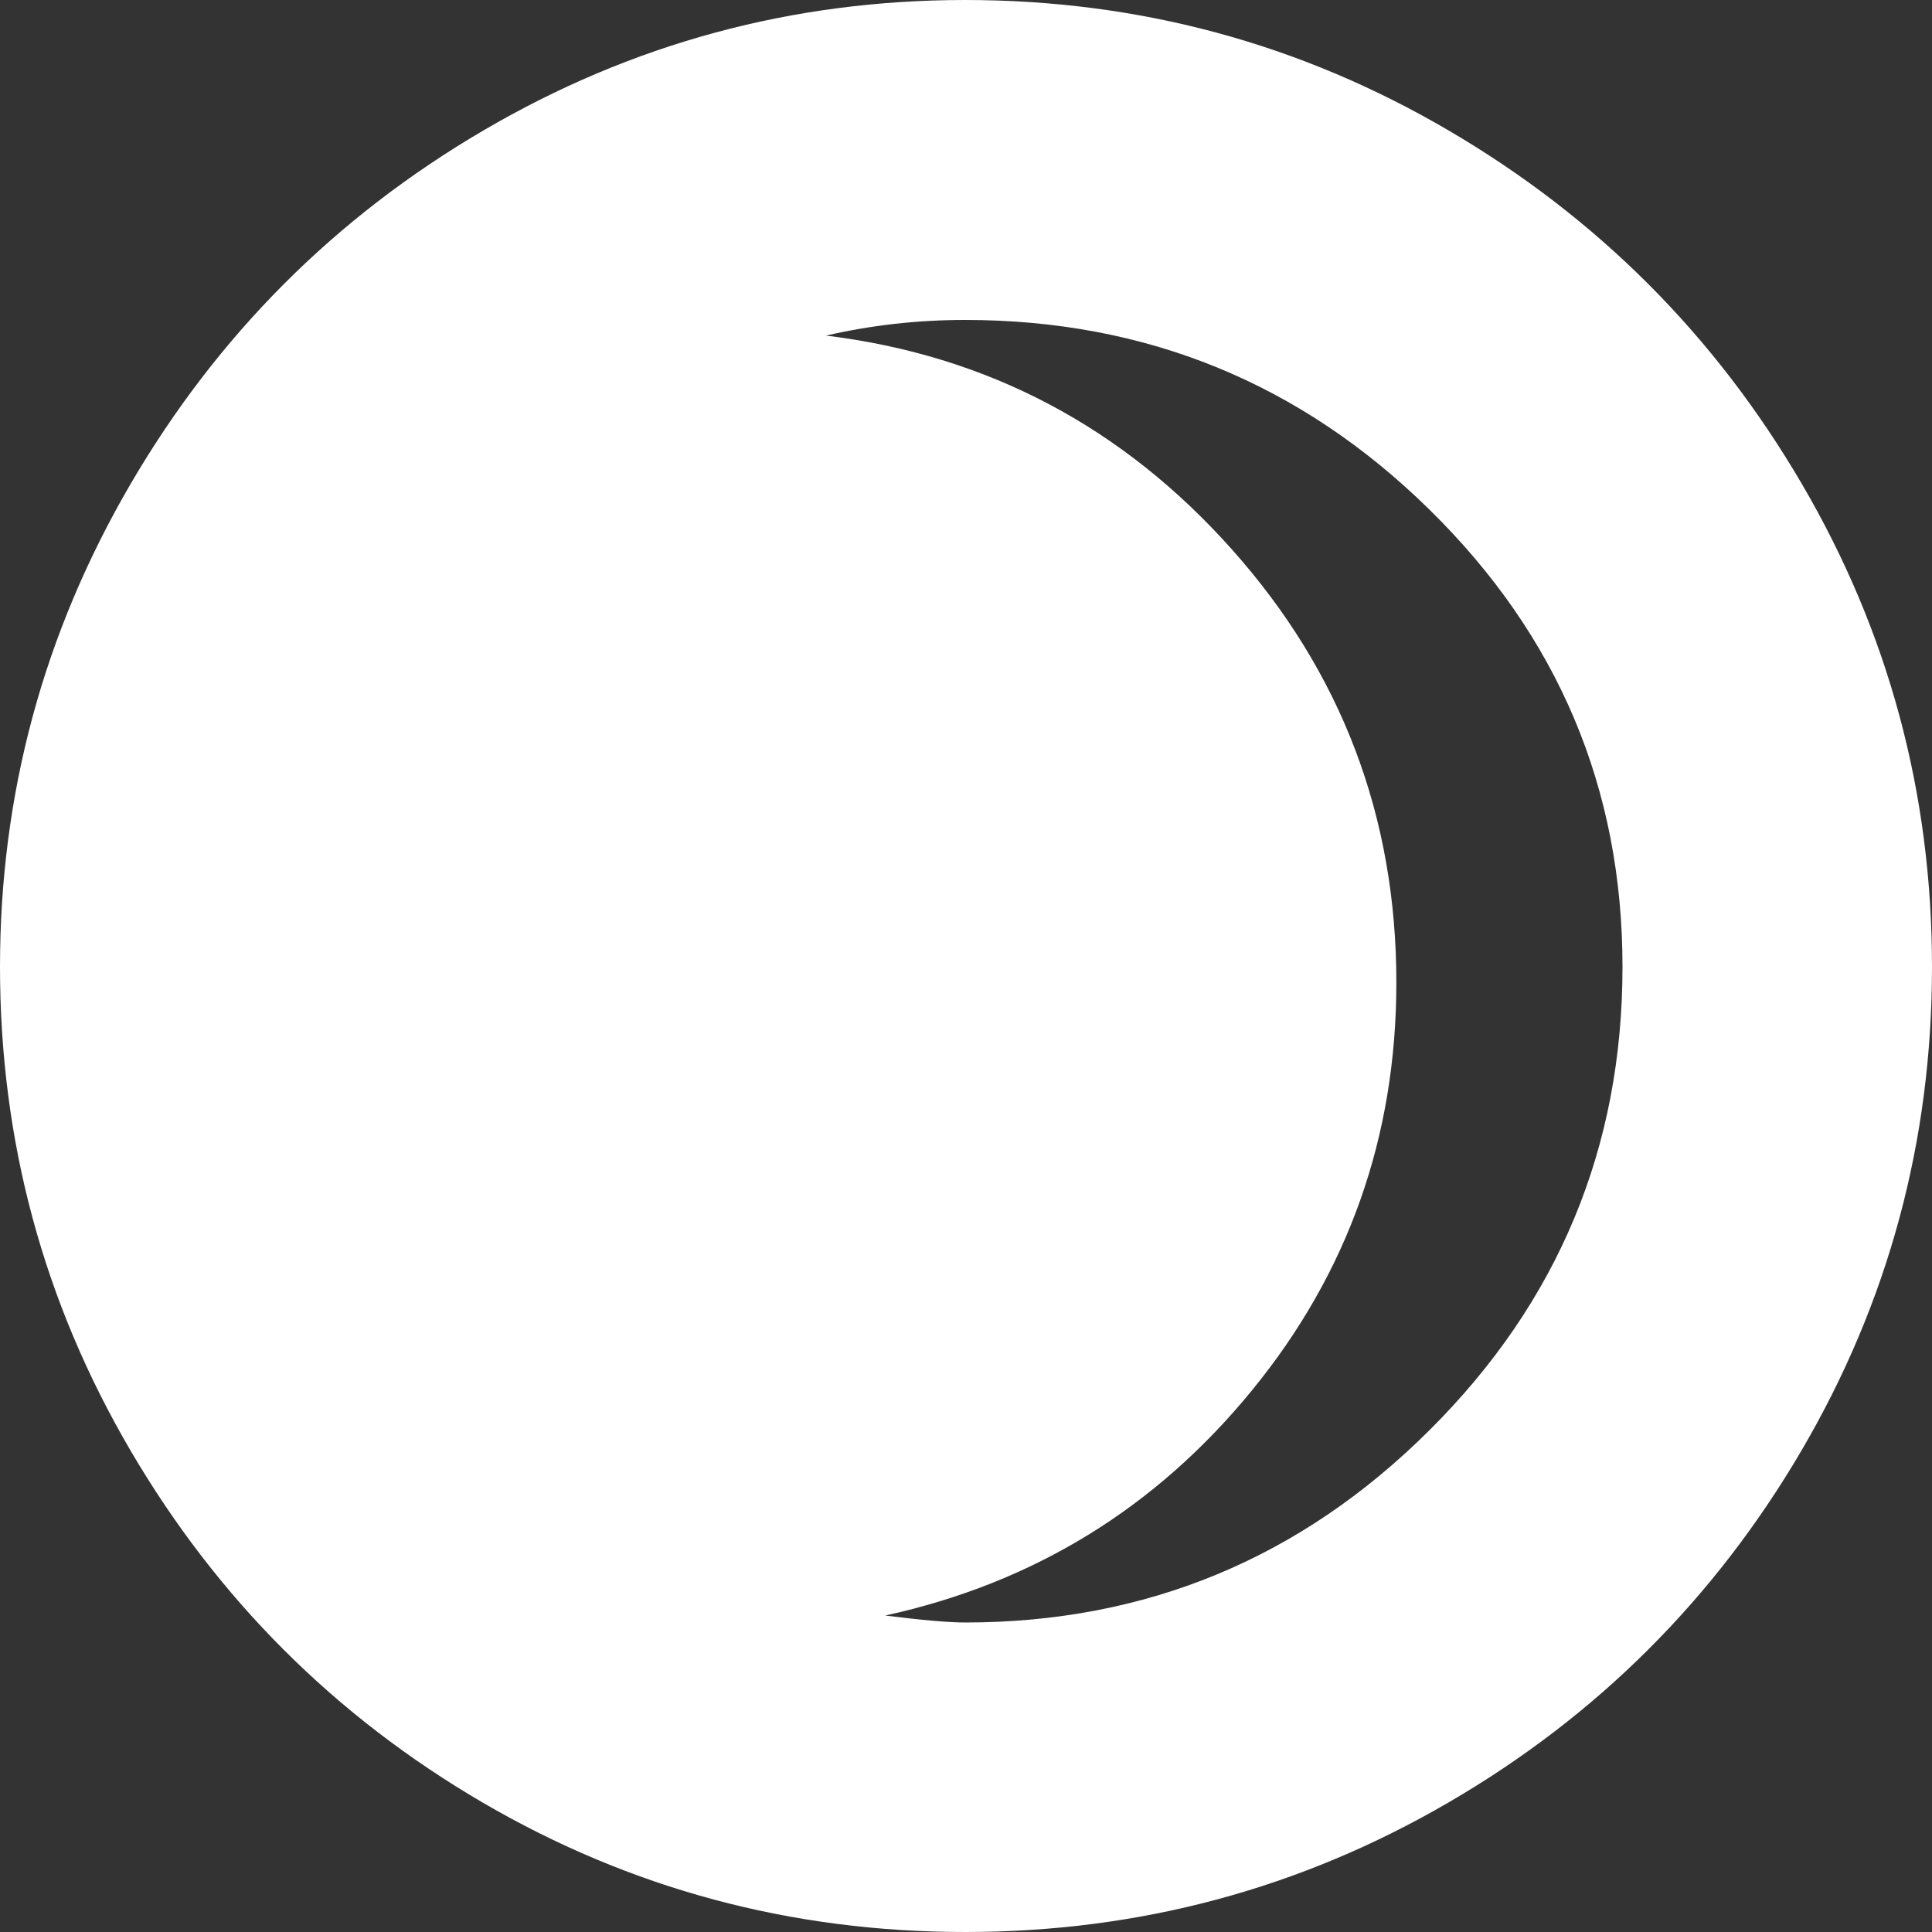 <svg width="20" height="20" viewBox="0 0 20 20" fill="none" xmlns="http://www.w3.org/2000/svg">
<rect x="0" y="0" width="20" height="20" fill="#333333" stroke="none"/>
<path d="M0 10.009C0 8.221 0.45 6.556 1.35 5.013C2.25 3.471 3.468 2.25 5.005 1.35C6.541 0.45 8.203 0 9.991 0C11.791 0 13.459 0.45 14.995 1.35C16.532 2.25 17.75 3.468 18.65 5.005C19.55 6.541 20 8.209 20 10.009C20 11.809 19.55 13.477 18.65 15.014C17.75 16.55 16.532 17.765 14.995 18.659C13.459 19.553 11.791 20 9.991 20C8.191 20 6.526 19.553 4.995 18.659C3.465 17.765 2.25 16.55 1.35 15.014C0.45 13.477 0 11.809 0 10.009ZM8.551 3.474C10.219 3.678 11.62 4.416 12.754 5.689C13.888 6.961 14.455 8.455 14.455 10.171C14.455 11.767 13.957 13.174 12.961 14.392C11.965 15.611 10.699 16.388 9.163 16.724C9.547 16.772 9.823 16.796 9.991 16.796C11.863 16.796 13.465 16.133 14.797 14.806C16.13 13.48 16.796 11.881 16.796 10.009C16.796 8.161 16.13 6.583 14.797 5.275C13.465 3.966 11.863 3.312 9.991 3.312C9.499 3.312 9.019 3.366 8.551 3.474Z" fill="white"/>
</svg>
